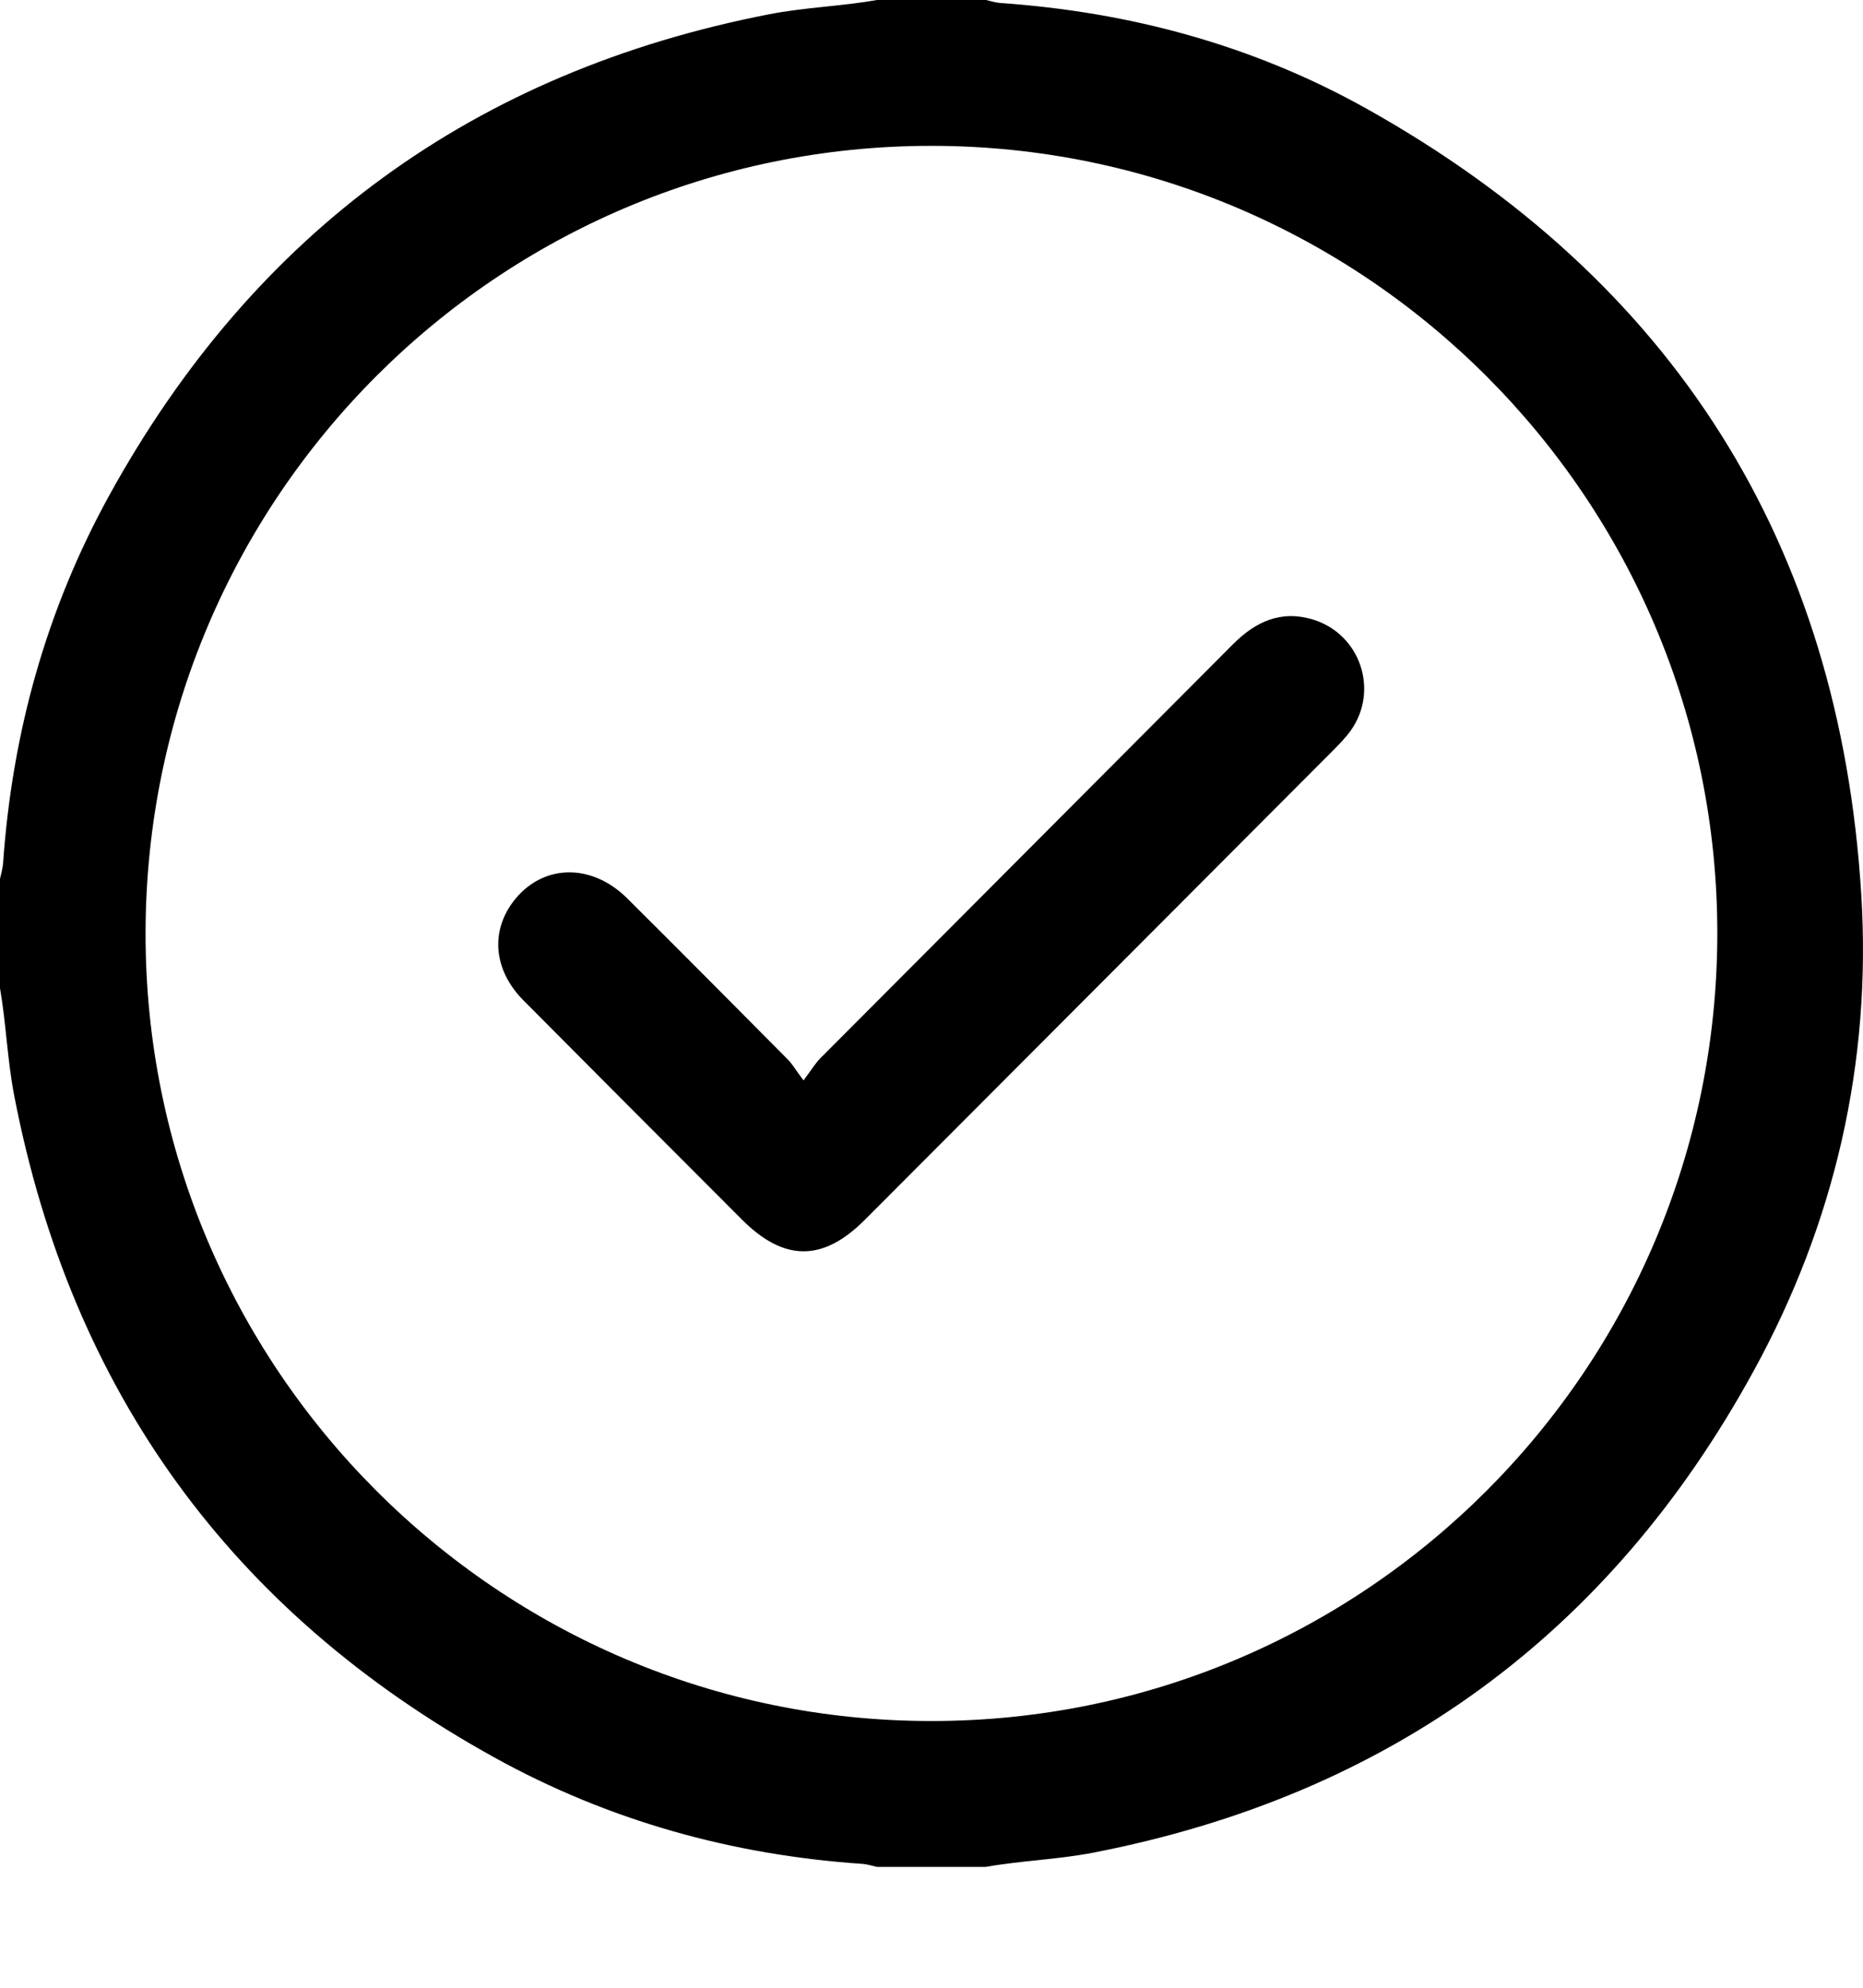 <svg width="15" height="16" viewBox="0 0 15 16" fill="none" xmlns="http://www.w3.org/2000/svg">
<g clip-path="url(#clip0_12_152)">
<path d="M7.06 0C7.353 0 7.646 0 7.939 0C7.976 0.008 8.014 0.021 8.052 0.024C9.098 0.096 10.093 0.365 11.007 0.877C13.473 2.259 14.812 4.373 14.986 7.199C15.07 8.554 14.772 9.847 14.118 11.038C12.956 13.159 11.18 14.45 8.806 14.912C8.519 14.968 8.226 14.976 7.938 15.027H7.059C7.022 15.019 6.984 15.006 6.946 15.003C5.895 14.932 4.899 14.655 3.978 14.145C1.865 12.977 0.575 11.2 0.115 8.822C0.059 8.535 0.05 8.242 0 7.954C0 7.661 0 7.367 0 7.074C0.009 7.031 0.022 6.99 0.025 6.947C0.098 5.899 0.374 4.905 0.88 3.987C2.046 1.87 3.819 0.577 6.192 0.115C6.479 0.059 6.772 0.051 7.06 0ZM7.499 1.174C4.009 1.174 1.178 4.008 1.172 7.507C1.166 11.006 4.005 13.854 7.5 13.853C10.989 13.853 13.821 11.02 13.827 7.521C13.832 4.021 10.993 1.174 7.499 1.174Z" fill="black"/>
<path d="M6.47 8.696C6.535 8.609 6.566 8.557 6.607 8.516C7.714 7.405 8.822 6.296 9.928 5.185C10.111 5.002 10.316 4.908 10.575 4.988C10.953 5.106 11.105 5.557 10.876 5.88C10.836 5.936 10.788 5.985 10.74 6.034C9.481 7.296 8.222 8.558 6.962 9.82C6.625 10.157 6.313 10.156 5.975 9.818C5.388 9.23 4.801 8.643 4.216 8.054C3.976 7.813 3.947 7.504 4.131 7.259C4.359 6.956 4.755 6.94 5.049 7.23C5.482 7.66 5.912 8.094 6.342 8.527C6.38 8.565 6.407 8.613 6.469 8.696H6.47Z" fill="black"/>
</g>
<defs>
<clipPath id="clip0_12_152">
<rect width="15" height="15.028" fill="white"/>
</clipPath>
</defs>
</svg>
